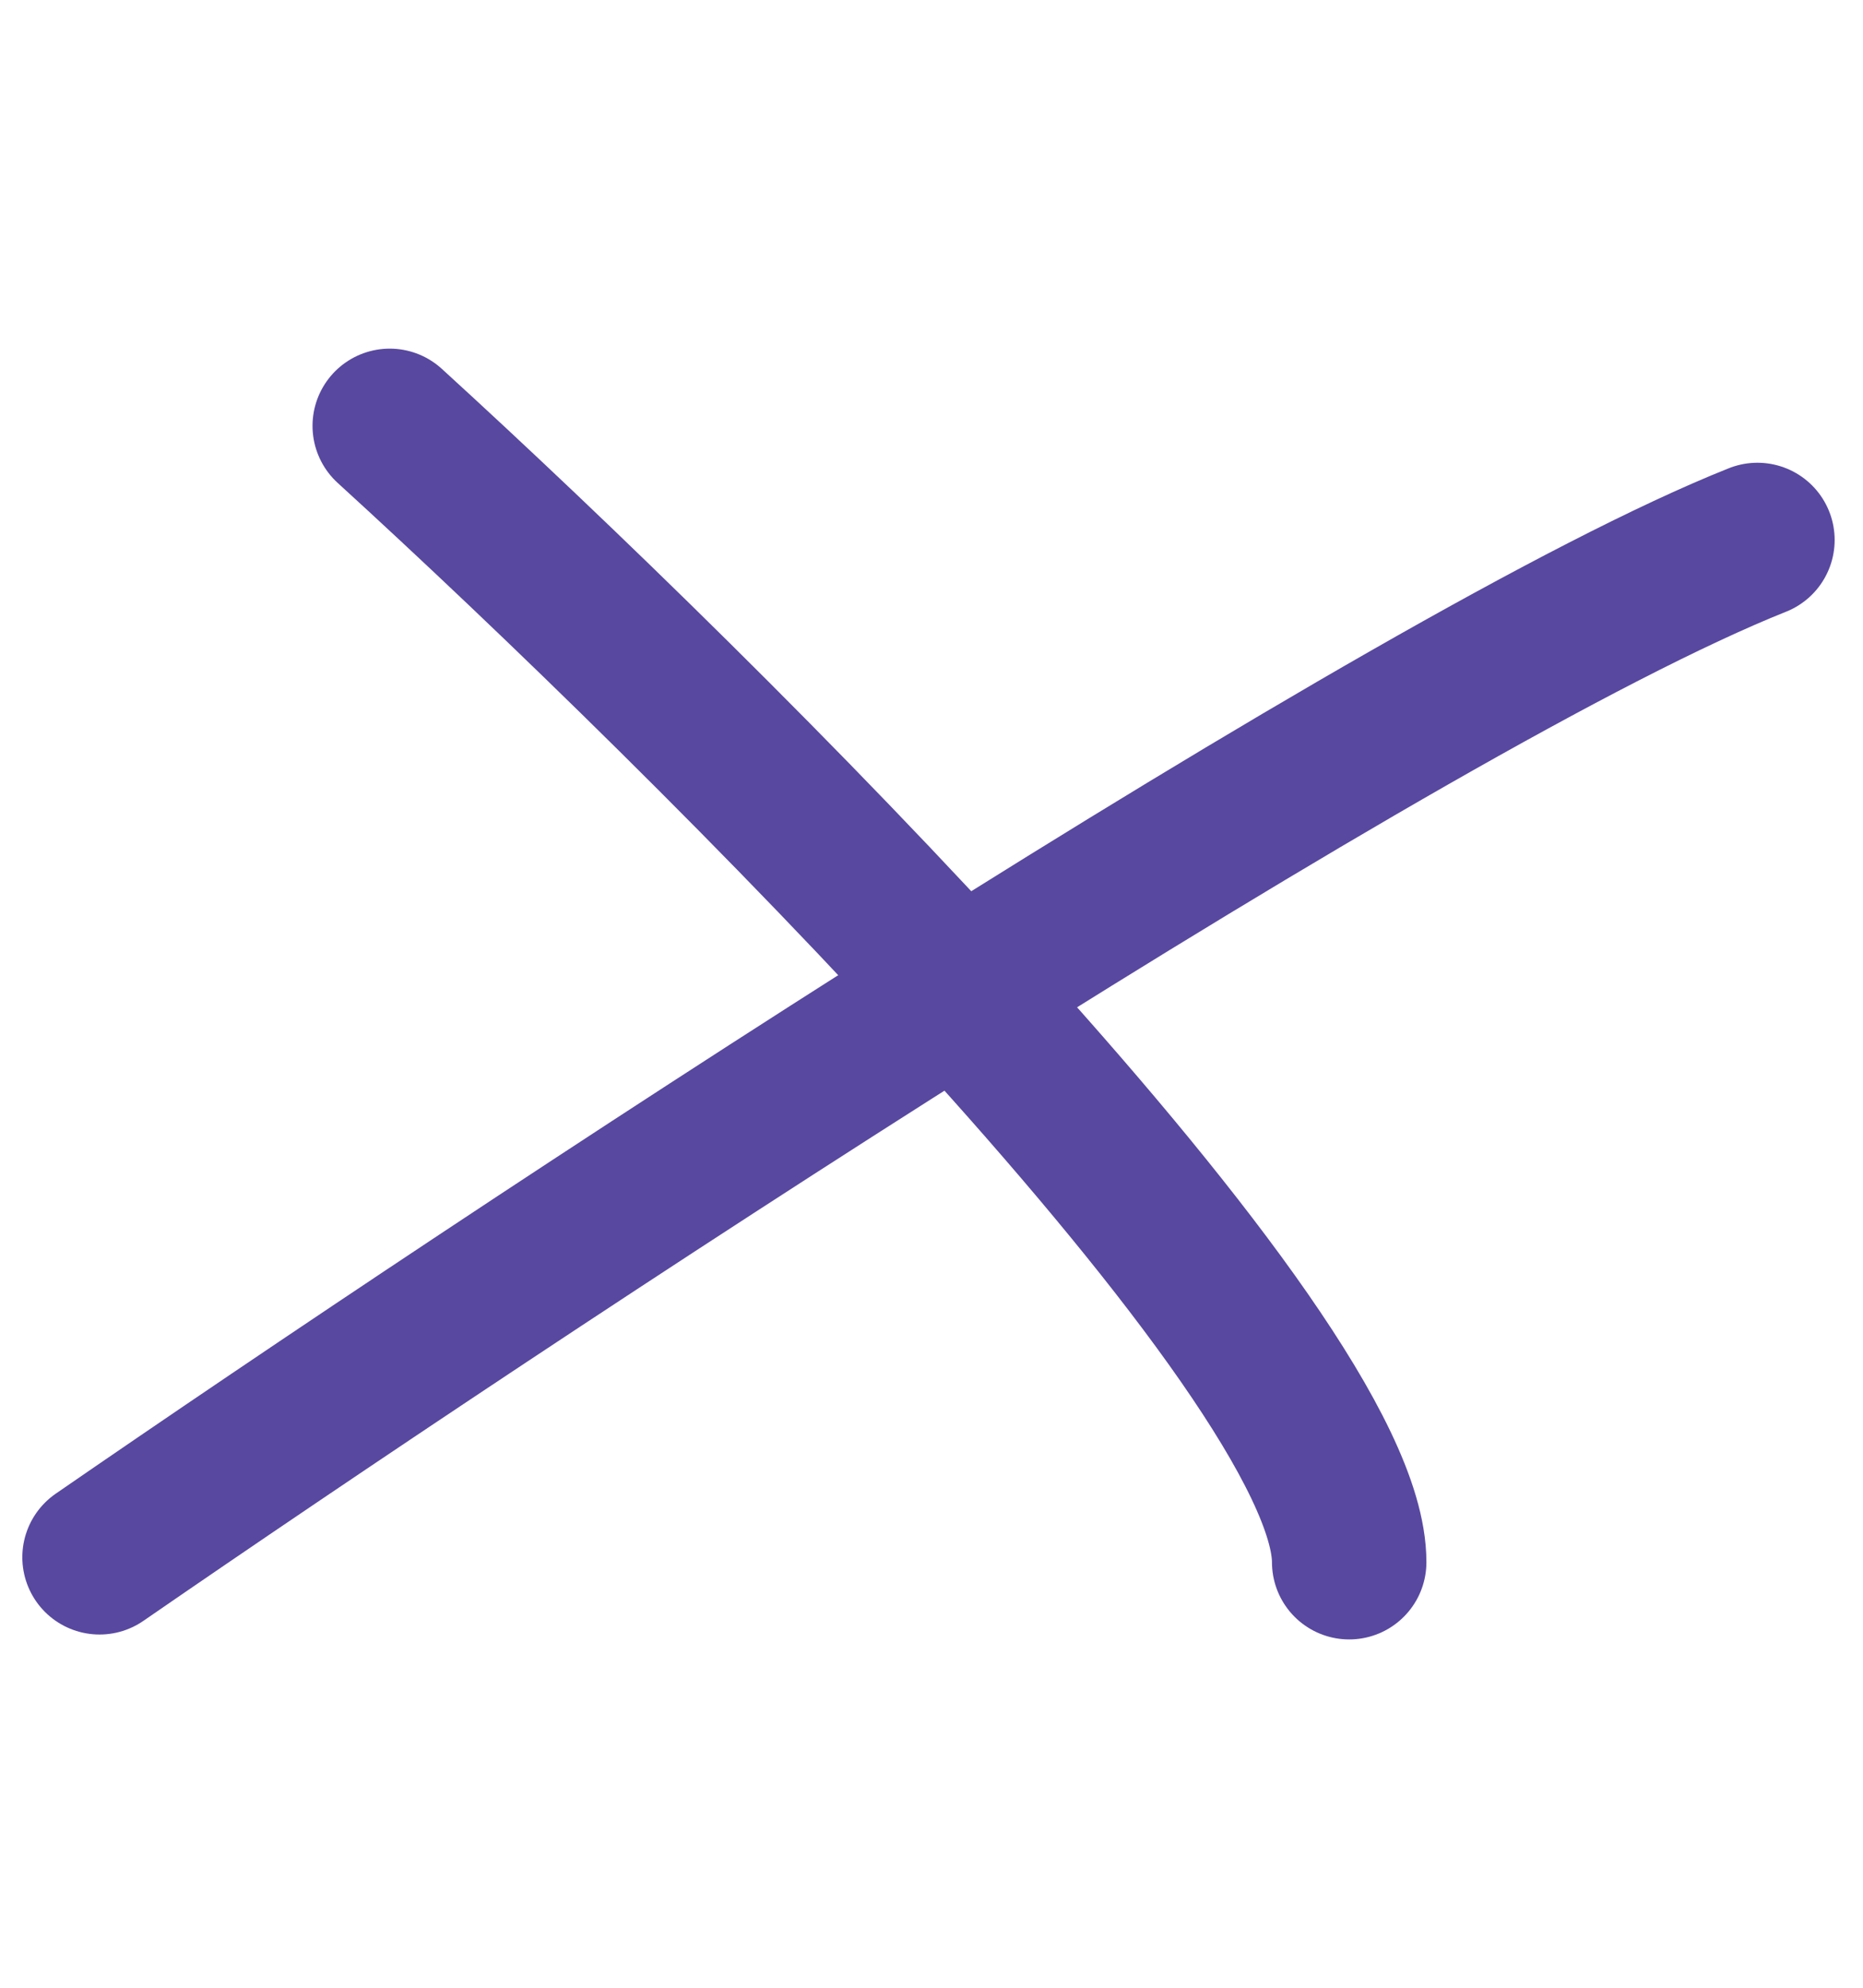 <svg width="30" height="32" viewBox="0 0 30 32" fill="none" xmlns="http://www.w3.org/2000/svg">
<path d="M1.603 25.07C8.174 20.538 22.713 10.918 28.3 8.693" stroke="#5948A0" stroke-width="2.487" stroke-linecap="round"/>
<path d="M6.276 6.856C11.426 11.553 21.726 21.787 21.726 25.149" stroke="#5948A0" stroke-width="2.487" stroke-linecap="round"/>
</svg>
